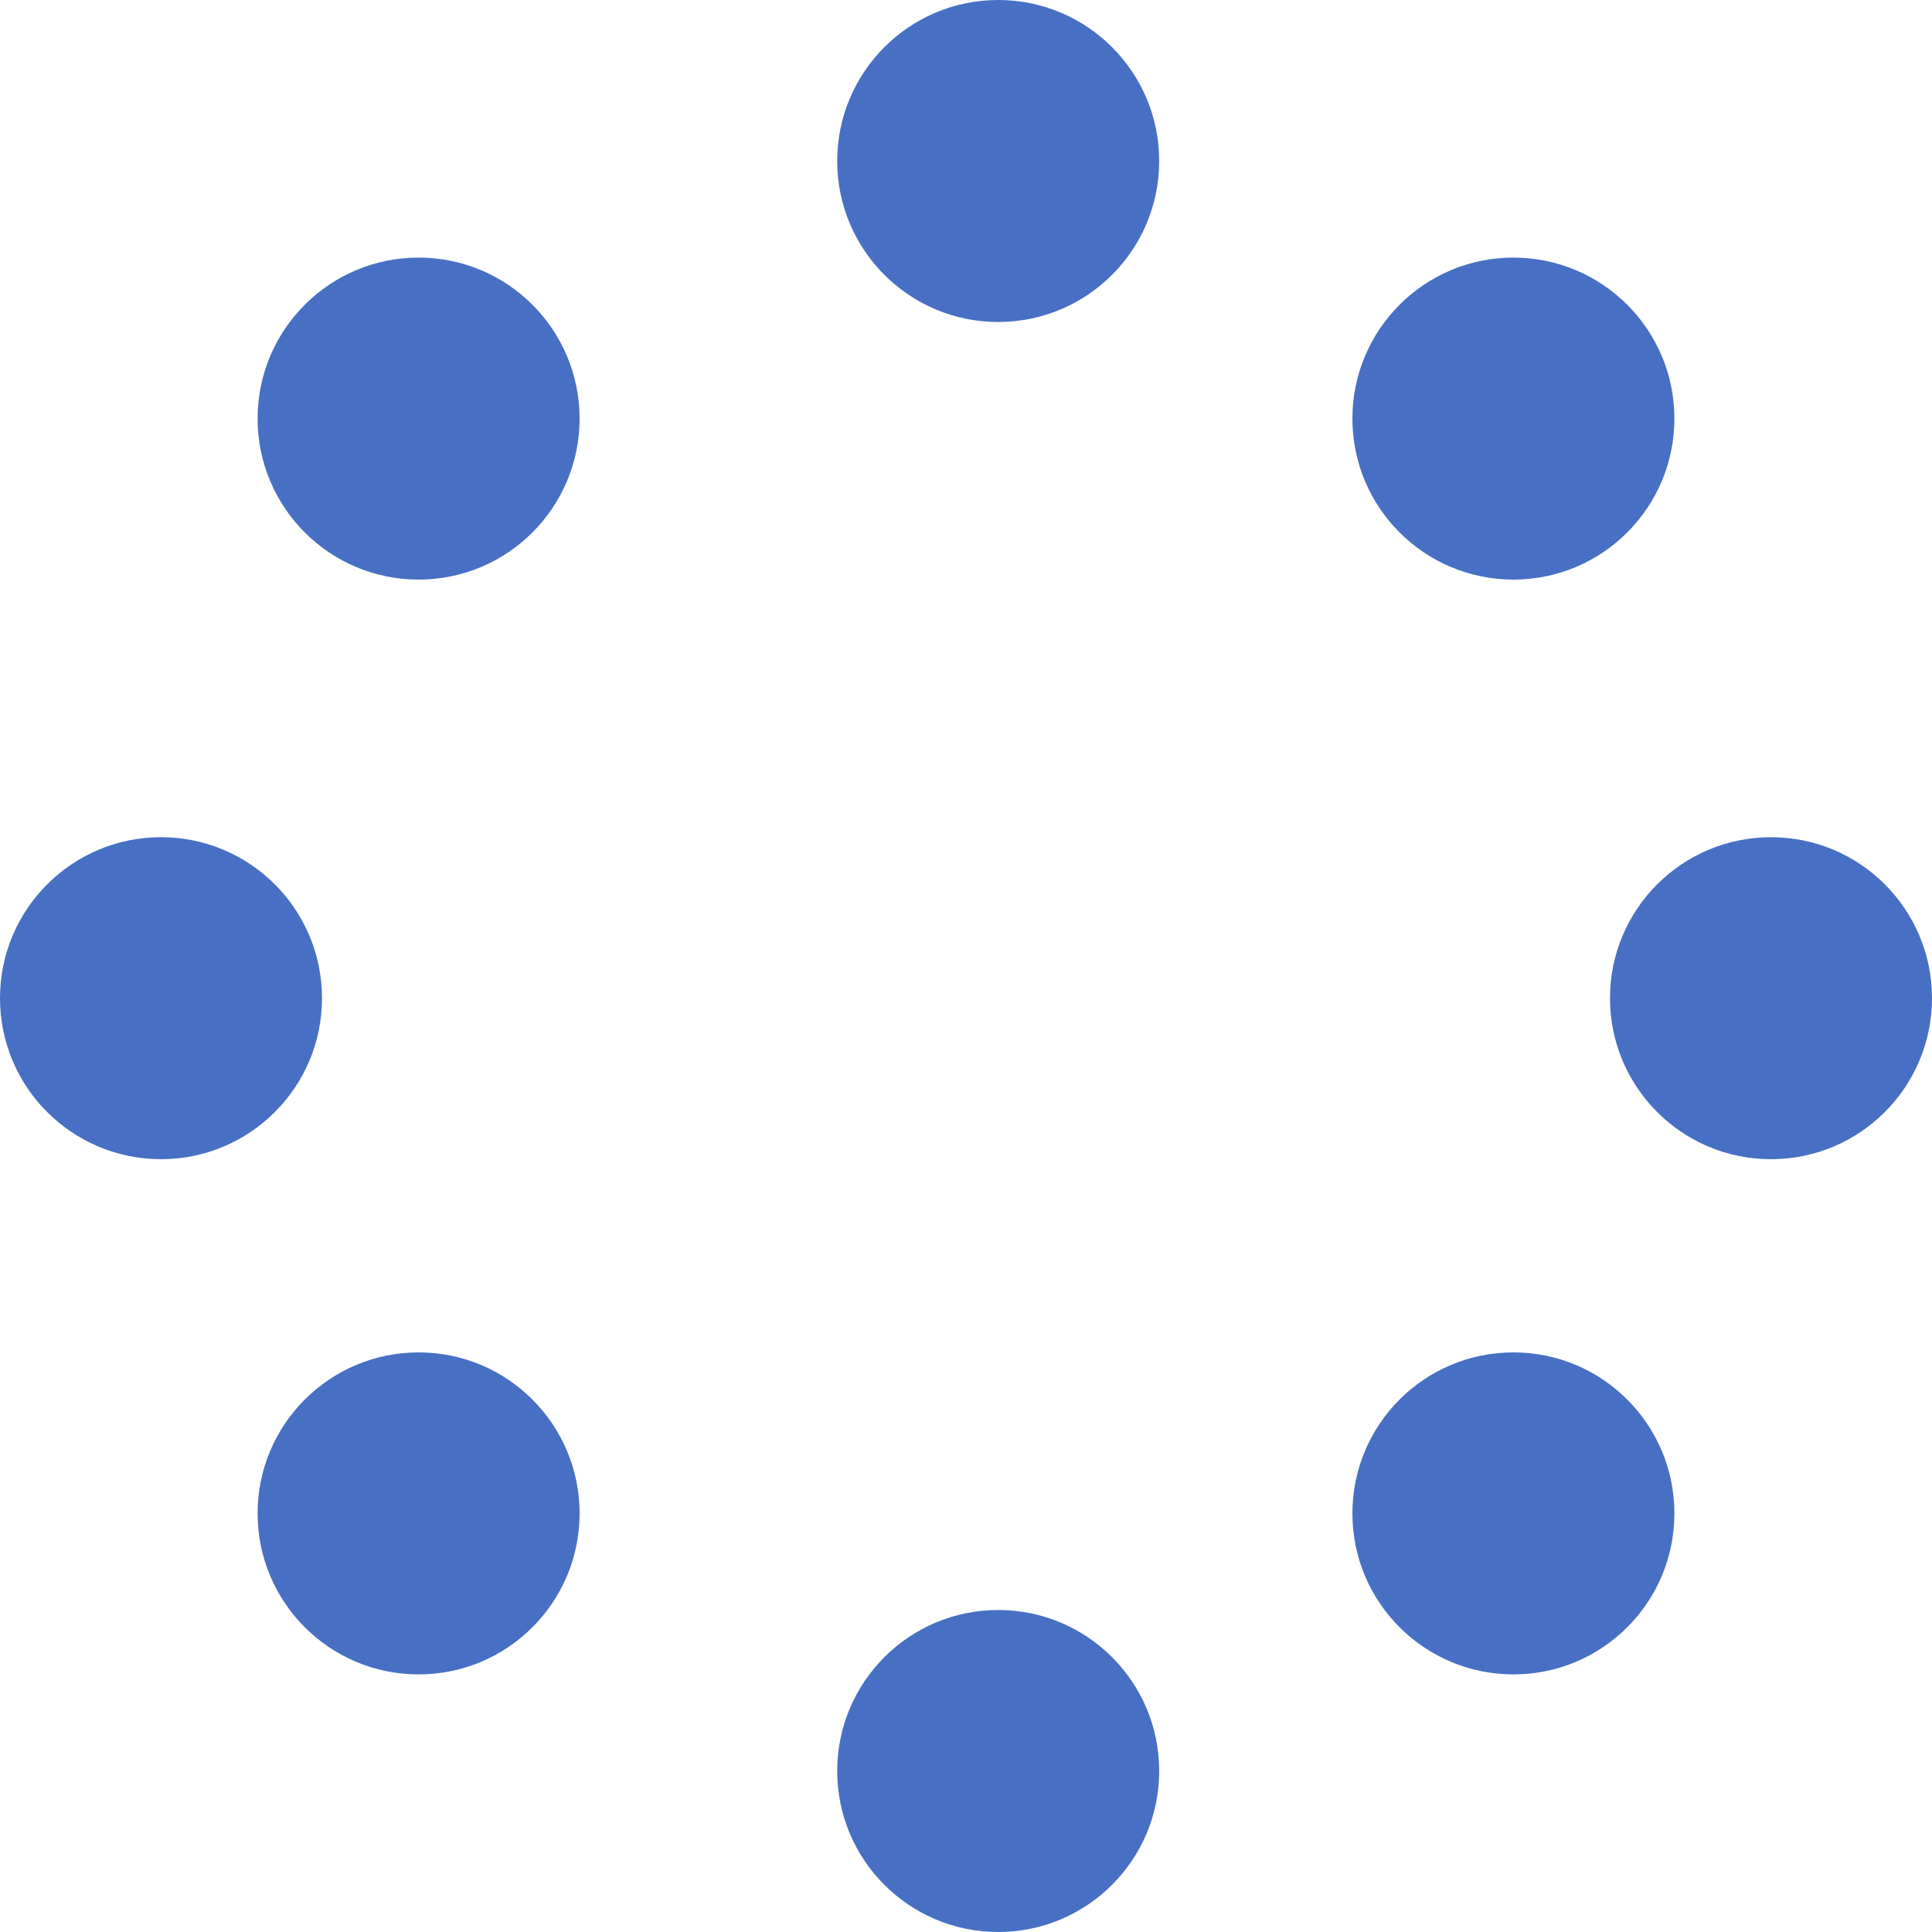 <svg width="30" height="30" viewBox="0 0 30 30" fill="none" xmlns="http://www.w3.org/2000/svg">
<circle cx="15.5" cy="2.5" r="2.5" fill="#4770C4"/>
<circle cx="15.5" cy="27.5" r="2.5" fill="#4770C4"/>
<circle cx="2.5" cy="15.5" r="2.5" fill="#4770C4"/>
<circle cx="6.5" cy="23.5" r="2.5" fill="#4770C4"/>
<circle cx="23.5" cy="23.5" r="2.5" fill="#4770C4"/>
<circle cx="23.5" cy="6.5" r="2.5" fill="#4770C4"/>
<circle cx="6.5" cy="6.5" r="2.5" fill="#4770C4"/>
<circle cx="27.5" cy="15.5" r="2.5" fill="#4770C4"/>
</svg>
